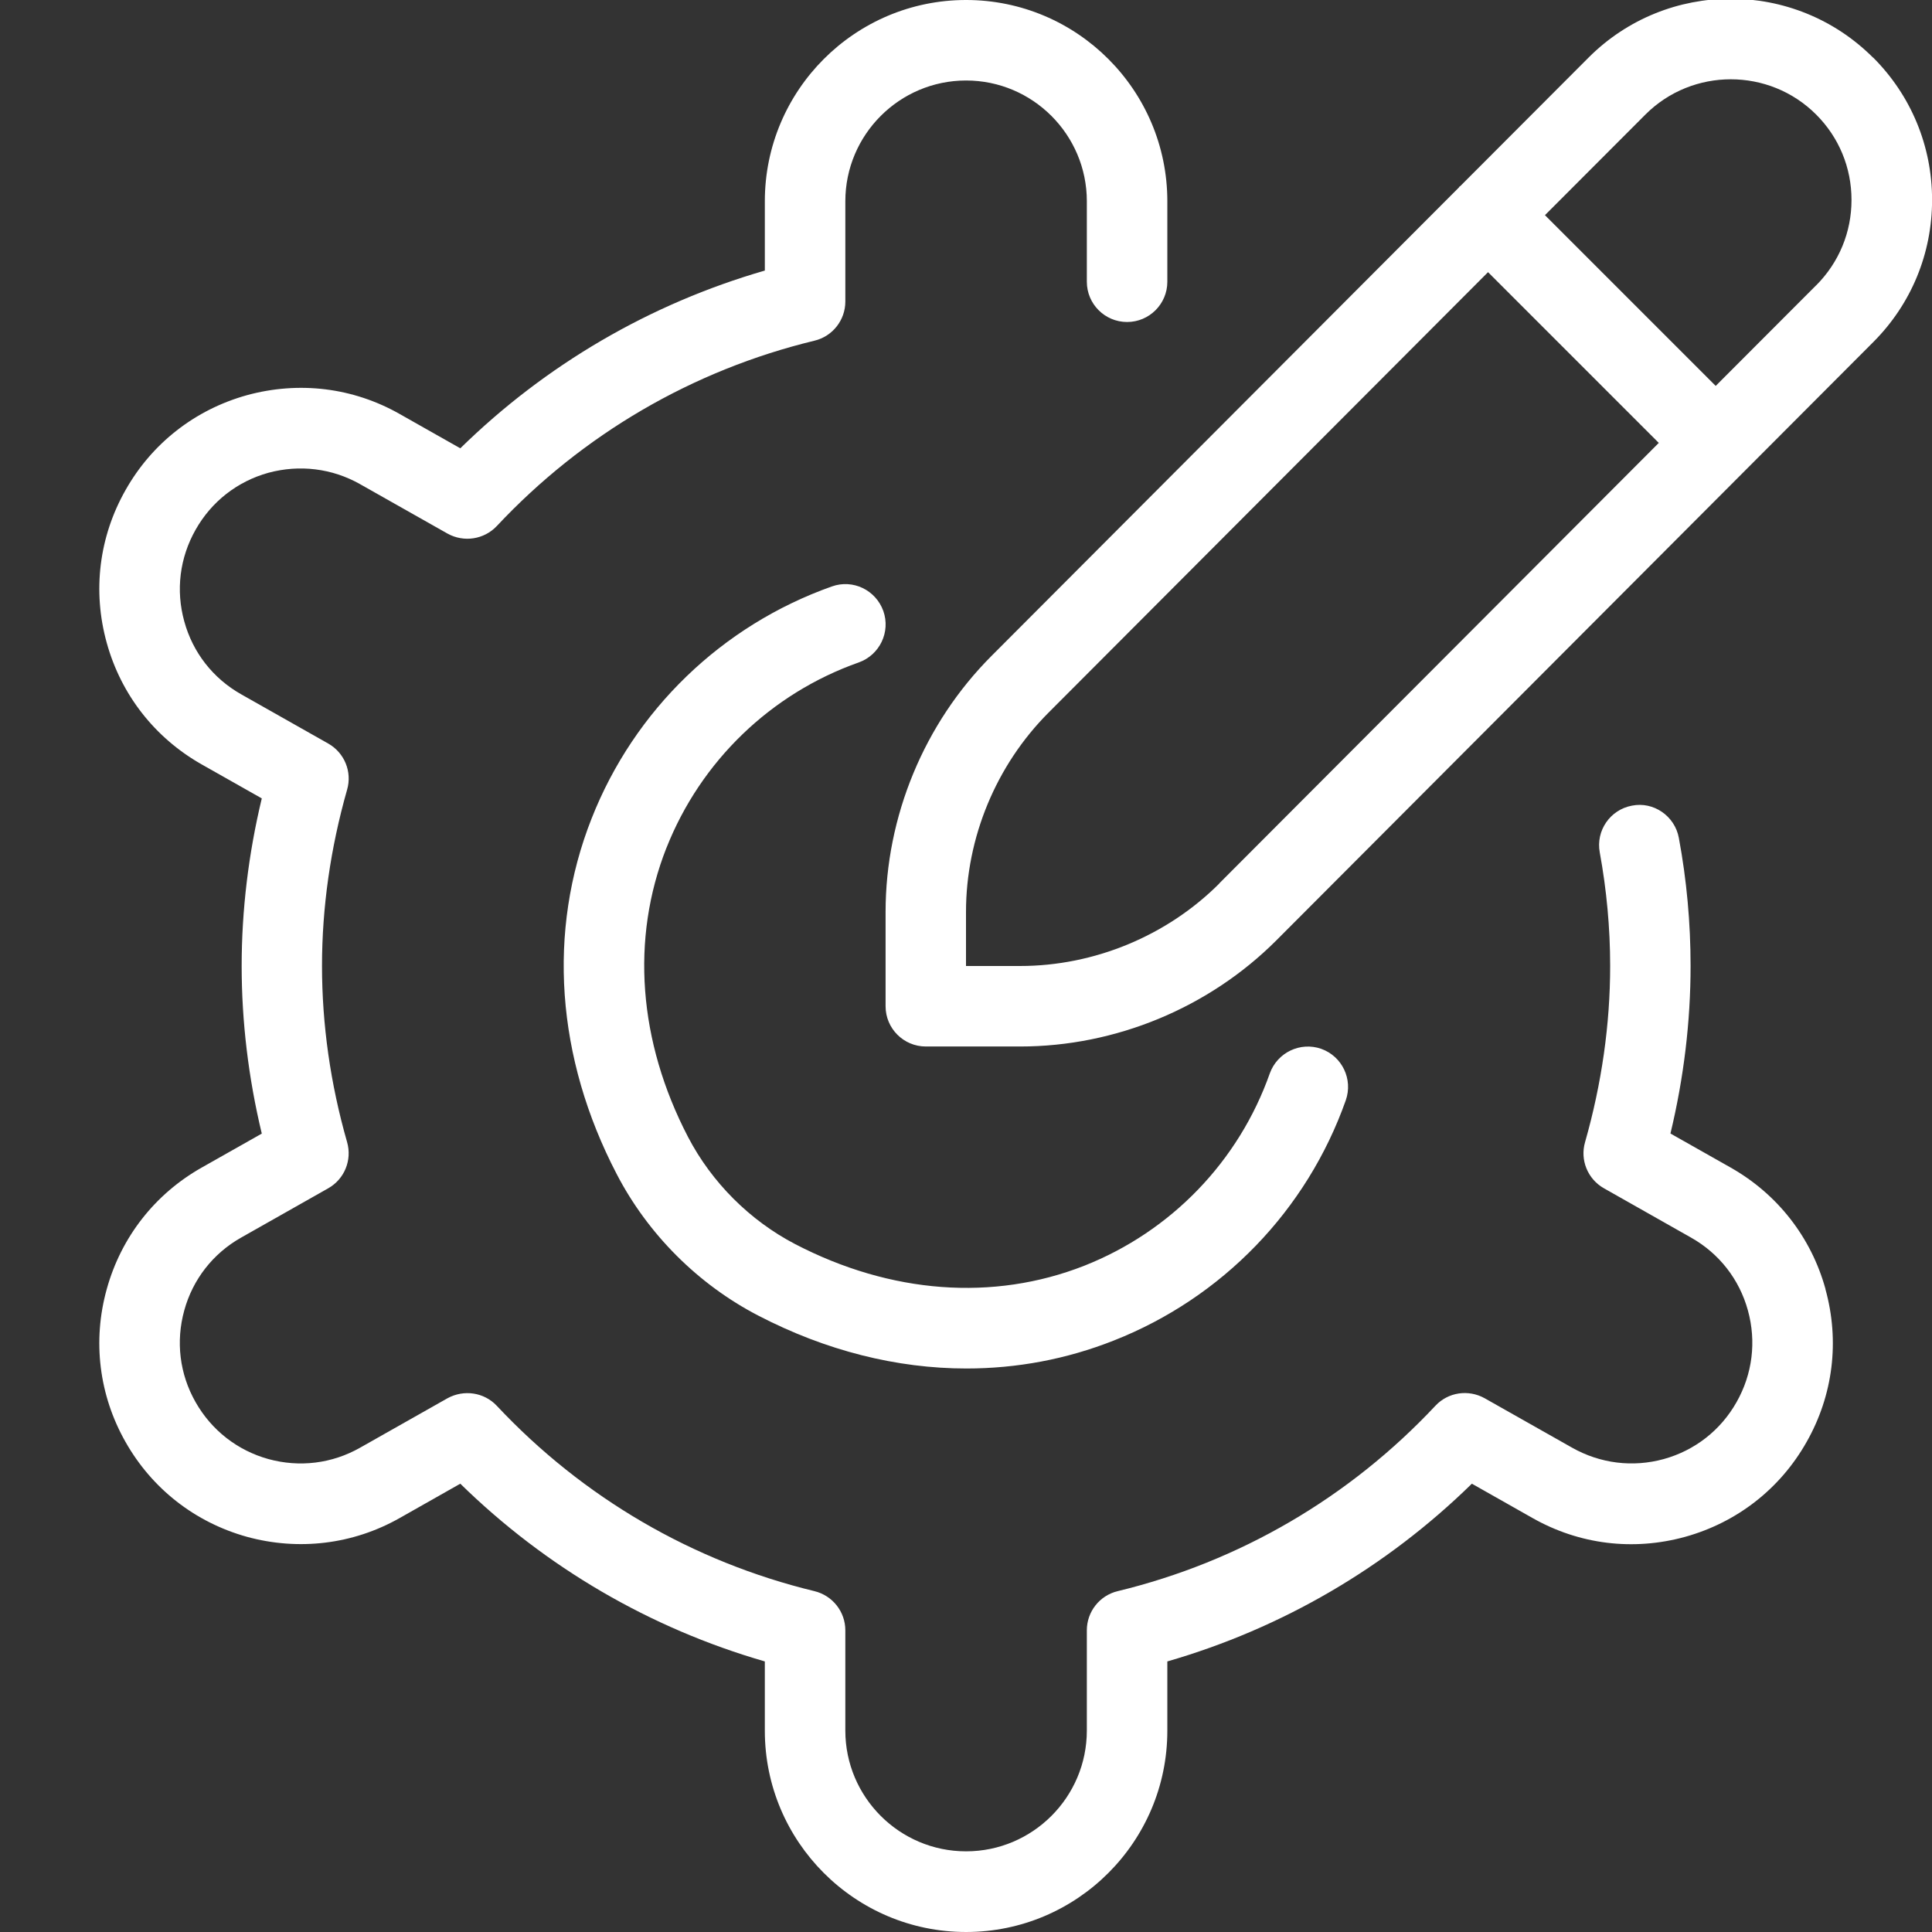<?xml version="1.0" encoding="UTF-8"?>
<svg xmlns="http://www.w3.org/2000/svg" id="Layer_1" data-name="Layer 1" viewBox="0 0 24 24">
  <rect x="0" y="0" width="24" height="24" fill="#333333" stroke="none"/>
  <path fill="#fff" d="m23.268.716c-.975-.975-2.561-.976-3.535,0l-1.592,1.595s-.008.004-.011.007c-.003.003-.004.008-.007.011l-5.804,5.817c-.838.838-1.318,1.997-1.318,3.182v1.172c0,.276.224.5.5.5h1.172c1.185,0,2.344-.48,3.182-1.318l7.414-7.431c.473-.473.732-1.101.732-1.768s-.26-1.296-.732-1.768Zm-8.121,10.259c-.651.651-1.554,1.025-2.475,1.025h-.672v-.672c0-.921.374-1.823,1.025-2.475l5.46-5.472,2.121,2.121-5.46,5.472Zm7.414-7.431l-1.248,1.25-2.121-2.121,1.248-1.25c.584-.584,1.537-.584,2.121,0,.283.283.439.659.439,1.061s-.156.777-.439,1.061Zm.115,12.47c.179.644.096,1.318-.234,1.899-.328.581-.864.999-1.508,1.178-.645.178-1.317.096-1.899-.235l-.751-.425c-1.063,1.041-2.358,1.796-3.783,2.208v.861c0,1.379-1.121,2.5-2.5,2.5s-2.5-1.121-2.5-2.5v-.861c-1.425-.412-2.72-1.167-3.783-2.208l-.752.426c-.582.33-1.258.409-1.898.234-.644-.179-1.18-.597-1.509-1.179-.329-.58-.412-1.255-.233-1.898.178-.644.597-1.18,1.178-1.509l.748-.423c-.166-.691-.25-1.391-.25-2.082s.084-1.391.25-2.082l-.748-.423c-.581-.33-1-.865-1.178-1.509-.179-.644-.096-1.318.234-1.899.328-.581.864-.999,1.508-1.178.645-.176,1.317-.096,1.899.235l.751.425c1.063-1.041,2.358-1.796,3.783-2.208v-.861c0-1.379,1.121-2.5,2.5-2.5s2.5,1.121,2.5,2.5v1c0,.276-.224.5-.5.5s-.5-.224-.5-.5v-1c0-.827-.673-1.5-1.5-1.5s-1.5.673-1.5,1.5v1.246c0,.23-.158.432-.383.486-1.513.366-2.878,1.162-3.947,2.303-.159.168-.41.205-.611.094l-1.086-.614c-.349-.198-.754-.246-1.14-.142-.386.107-.707.358-.904.707-.198.349-.248.753-.141,1.139.106.387.357.708.707.906l1.082.612c.201.114.298.351.234.572-.207.727-.312,1.464-.312,2.19s.104,1.464.312,2.19c.063.222-.033.458-.234.572l-1.083.613c-.349.197-.6.519-.706.904-.107.387-.058.791.14,1.139.198.35.52.601.905.708.386.106.79.057,1.139-.141l1.087-.615c.202-.11.453-.074.611.094,1.069,1.141,2.435,1.937,3.947,2.303.225.055.383.256.383.486v1.246c0,.827.673,1.5,1.5,1.5s1.5-.673,1.5-1.5v-1.246c0-.23.158-.432.383-.486,1.513-.366,2.878-1.162,3.947-2.303.158-.169.409-.206.611-.094l1.086.614c.35.198.755.248,1.14.142.386-.107.707-.358.904-.707.198-.349.248-.753.141-1.14-.106-.386-.357-.707-.706-.904l-1.083-.613c-.201-.114-.298-.351-.234-.572.207-.727.312-1.464.312-2.19,0-.471-.044-.944-.129-1.409-.051-.271.129-.532.4-.582.267-.054.532.128.582.4.098.524.146,1.06.146,1.591,0,.691-.084,1.391-.25,2.082l.748.423c.581.329,1,.865,1.178,1.509Zm-14.398-5.48c-.444,1.128-.349,2.402.269,3.59.294.564.767,1.037,1.331,1.331,1.187.617,2.461.712,3.59.269,1.079-.426,1.92-1.297,2.306-2.39.094-.26.379-.396.639-.305.26.093.396.378.305.639-.483,1.366-1.534,2.454-2.883,2.985-.587.232-1.204.347-1.829.347-.866,0-1.747-.221-2.588-.658-.746-.387-1.37-1.011-1.757-1.757-.754-1.447-.864-3.017-.312-4.417.531-1.349,1.619-2.399,2.985-2.883.261-.093.545.044.639.305.092.261-.045.546-.305.639-1.093.386-1.964,1.227-2.39,2.306Z"/>
</svg>
